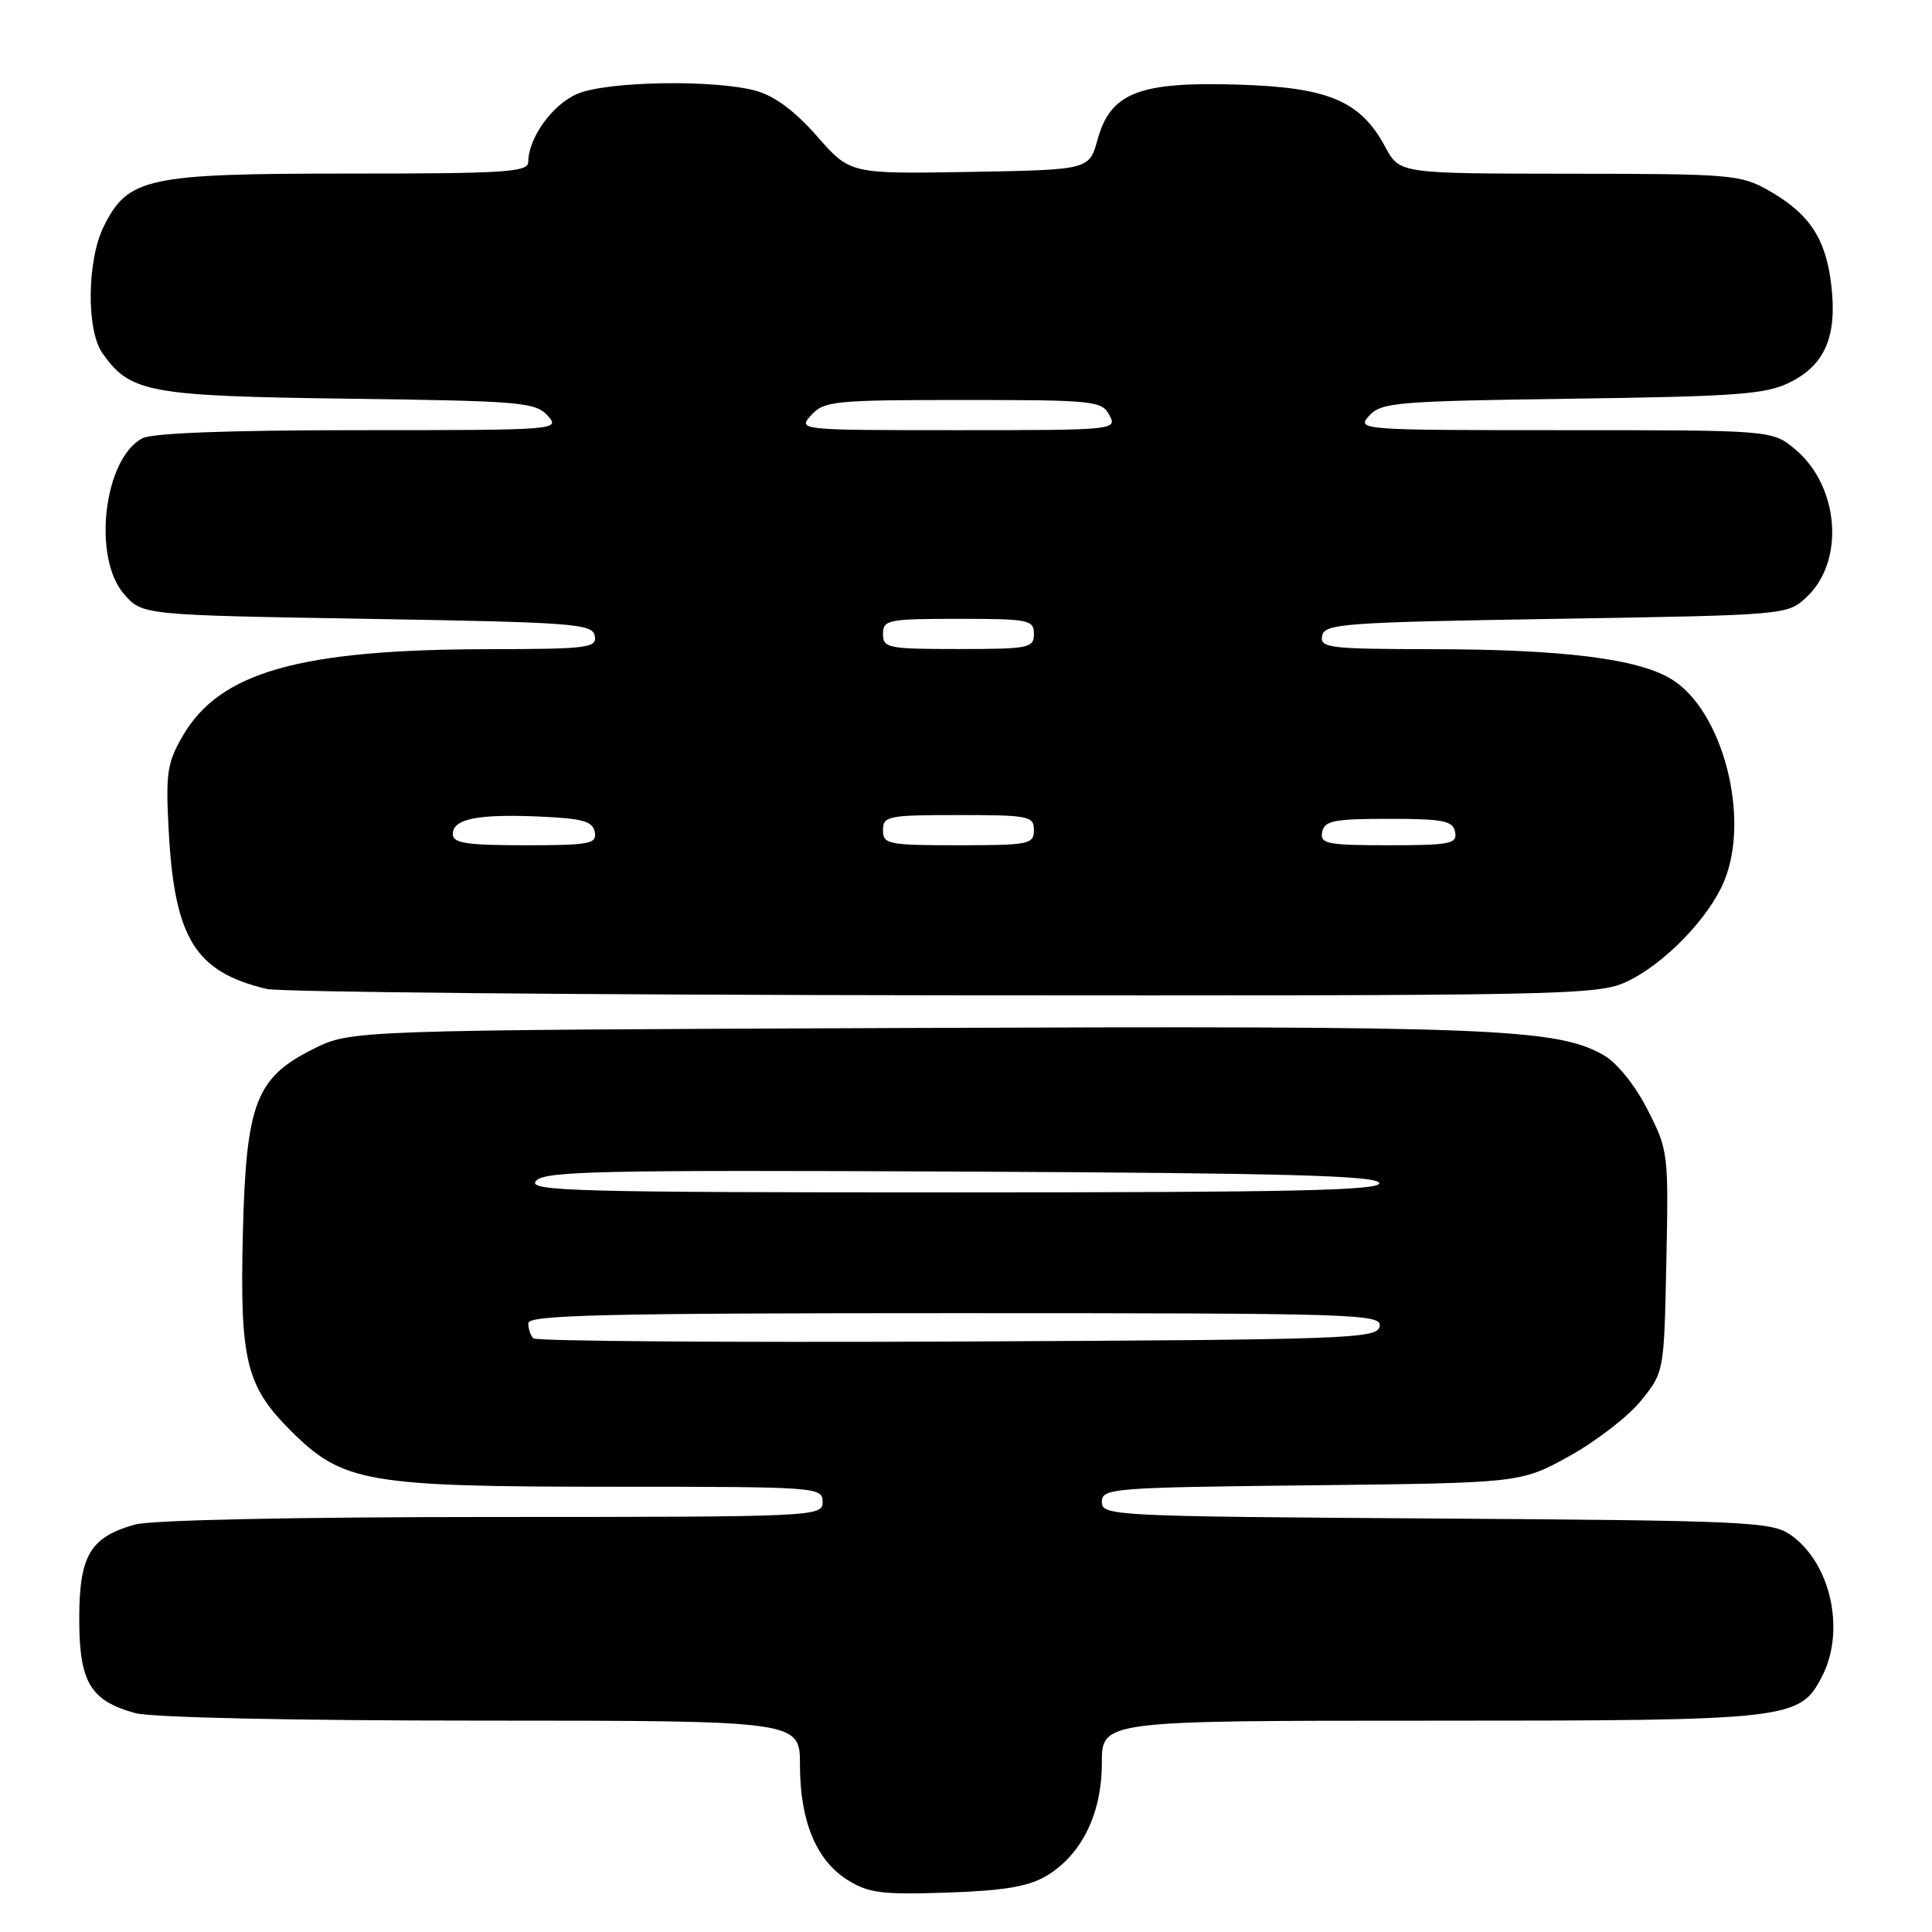<?xml version="1.0" encoding="UTF-8" standalone="no"?>
<!DOCTYPE svg PUBLIC "-//W3C//DTD SVG 1.1//EN" "http://www.w3.org/Graphics/SVG/1.1/DTD/svg11.dtd" >
<svg xmlns="http://www.w3.org/2000/svg" xmlns:xlink="http://www.w3.org/1999/xlink" version="1.1" viewBox="0 0 256 256">
 <g >
 <path fill="currentColor"
d=" M 138.66 248.56 C 143.32 245.78 146.00 240.32 146.00 233.61 C 146.00 228.00 146.00 228.00 189.53 228.00 C 237.35 228.00 238.46 227.87 241.43 222.13 C 244.60 216.01 242.55 206.96 237.16 203.31 C 234.71 201.64 231.01 201.48 190.25 201.21 C 147.52 200.93 146.00 200.86 146.00 199.02 C 146.00 197.20 147.25 197.10 173.75 196.81 C 201.50 196.50 201.50 196.50 207.93 192.95 C 211.47 190.99 215.75 187.69 217.43 185.61 C 220.50 181.82 220.50 181.82 220.80 167.16 C 221.10 152.79 221.05 152.39 218.30 147.02 C 216.64 143.77 214.27 140.83 212.49 139.81 C 206.25 136.25 197.50 135.91 120.97 136.21 C 46.50 136.50 46.50 136.50 41.50 139.00 C 33.88 142.81 32.60 146.18 32.18 163.50 C 31.77 180.23 32.60 183.65 38.48 189.53 C 45.40 196.45 48.53 197.00 81.18 197.00 C 108.33 197.00 109.00 197.05 109.00 199.00 C 109.00 200.97 108.33 201.00 65.25 201.01 C 39.17 201.01 20.05 201.41 17.90 202.01 C 11.95 203.66 10.50 206.12 10.50 214.50 C 10.50 222.89 11.95 225.34 17.90 226.99 C 20.04 227.58 38.67 227.99 63.75 227.99 C 106.00 228.00 106.00 228.00 106.00 233.88 C 106.00 241.29 108.15 246.49 112.28 249.09 C 115.07 250.84 116.83 251.07 125.50 250.78 C 133.06 250.52 136.27 249.98 138.66 248.56 Z  M 215.50 130.10 C 220.48 127.78 226.41 121.69 228.45 116.78 C 231.96 108.37 228.29 94.20 221.52 90.02 C 217.12 87.29 207.17 86.04 189.68 86.02 C 176.10 86.00 174.88 85.85 175.19 84.25 C 175.50 82.64 178.01 82.46 206.18 82.00 C 236.84 81.50 236.84 81.50 239.41 79.09 C 244.47 74.33 243.71 64.46 237.91 59.57 C 234.85 57.00 234.85 57.00 207.27 57.00 C 180.17 57.00 179.72 56.97 181.42 55.09 C 183.02 53.32 185.05 53.15 208.33 52.83 C 230.17 52.53 233.98 52.25 237.16 50.67 C 241.84 48.35 243.46 44.54 242.65 37.73 C 241.93 31.61 239.76 28.33 234.41 25.27 C 230.68 23.14 229.44 23.03 207.98 23.02 C 185.45 23.00 185.45 23.00 183.56 19.48 C 180.26 13.35 176.04 11.57 164.00 11.21 C 150.91 10.81 147.15 12.29 145.43 18.50 C 144.32 22.50 144.32 22.50 128.48 22.78 C 112.64 23.05 112.64 23.05 108.27 18.06 C 105.38 14.76 102.65 12.72 100.20 12.04 C 94.74 10.52 80.53 10.75 76.53 12.42 C 73.23 13.80 70.00 18.27 70.00 21.45 C 70.00 22.81 67.03 23.00 46.25 23.00 C 19.43 23.00 16.98 23.53 13.75 30.00 C 11.53 34.45 11.42 43.73 13.56 46.78 C 17.24 52.03 19.64 52.48 46.16 52.83 C 69.00 53.13 70.96 53.29 72.57 55.08 C 74.28 56.97 73.89 57.00 47.59 57.00 C 30.36 57.00 20.15 57.38 18.85 58.08 C 13.76 60.80 12.22 73.82 16.41 78.69 C 18.82 81.50 18.82 81.50 48.65 82.00 C 76.03 82.46 78.50 82.64 78.81 84.25 C 79.12 85.85 77.92 86.00 64.82 86.02 C 39.69 86.05 29.14 89.04 24.22 97.50 C 22.15 101.06 21.94 102.44 22.35 110.00 C 23.11 124.35 25.85 128.78 35.34 131.04 C 37.08 131.46 77.42 131.83 125.00 131.88 C 207.30 131.95 211.69 131.87 215.50 130.10 Z  M 70.67 177.34 C 70.30 176.97 70.00 176.07 70.00 175.33 C 70.00 174.24 80.10 174.00 126.57 174.00 C 179.91 174.00 183.13 174.10 182.81 175.75 C 182.49 177.39 178.91 177.52 126.91 177.76 C 96.35 177.90 71.05 177.71 70.67 177.34 Z  M 71.01 156.49 C 72.10 155.17 79.24 155.02 127.30 155.24 C 170.25 155.44 182.43 155.77 182.75 156.75 C 183.08 157.74 171.38 158.00 126.46 158.00 C 76.03 158.00 69.89 157.83 71.01 156.49 Z  M 60.00 110.52 C 60.00 108.50 63.26 107.84 71.51 108.20 C 77.21 108.45 78.54 108.82 78.81 110.25 C 79.11 111.82 78.15 112.00 69.57 112.00 C 61.79 112.00 60.00 111.72 60.00 110.52 Z  M 117.00 110.00 C 117.00 108.13 117.67 108.00 127.00 108.00 C 136.33 108.00 137.00 108.13 137.00 110.00 C 137.00 111.87 136.33 112.00 127.00 112.00 C 117.67 112.00 117.00 111.87 117.00 110.00 Z  M 175.19 110.25 C 175.48 108.75 176.73 108.50 184.00 108.50 C 191.27 108.50 192.52 108.75 192.81 110.25 C 193.11 111.81 192.17 112.00 184.00 112.00 C 175.83 112.00 174.89 111.81 175.19 110.25 Z  M 117.00 84.00 C 117.00 82.13 117.67 82.00 127.00 82.00 C 136.33 82.00 137.00 82.13 137.00 84.00 C 137.00 85.87 136.33 86.00 127.00 86.00 C 117.67 86.00 117.00 85.87 117.00 84.00 Z  M 107.50 55.00 C 109.18 53.14 110.58 53.00 127.62 53.00 C 144.91 53.00 145.99 53.11 147.00 55.00 C 148.05 56.97 147.76 57.00 126.88 57.00 C 105.75 57.00 105.70 56.99 107.50 55.00 Z "/>
</g>
</svg>